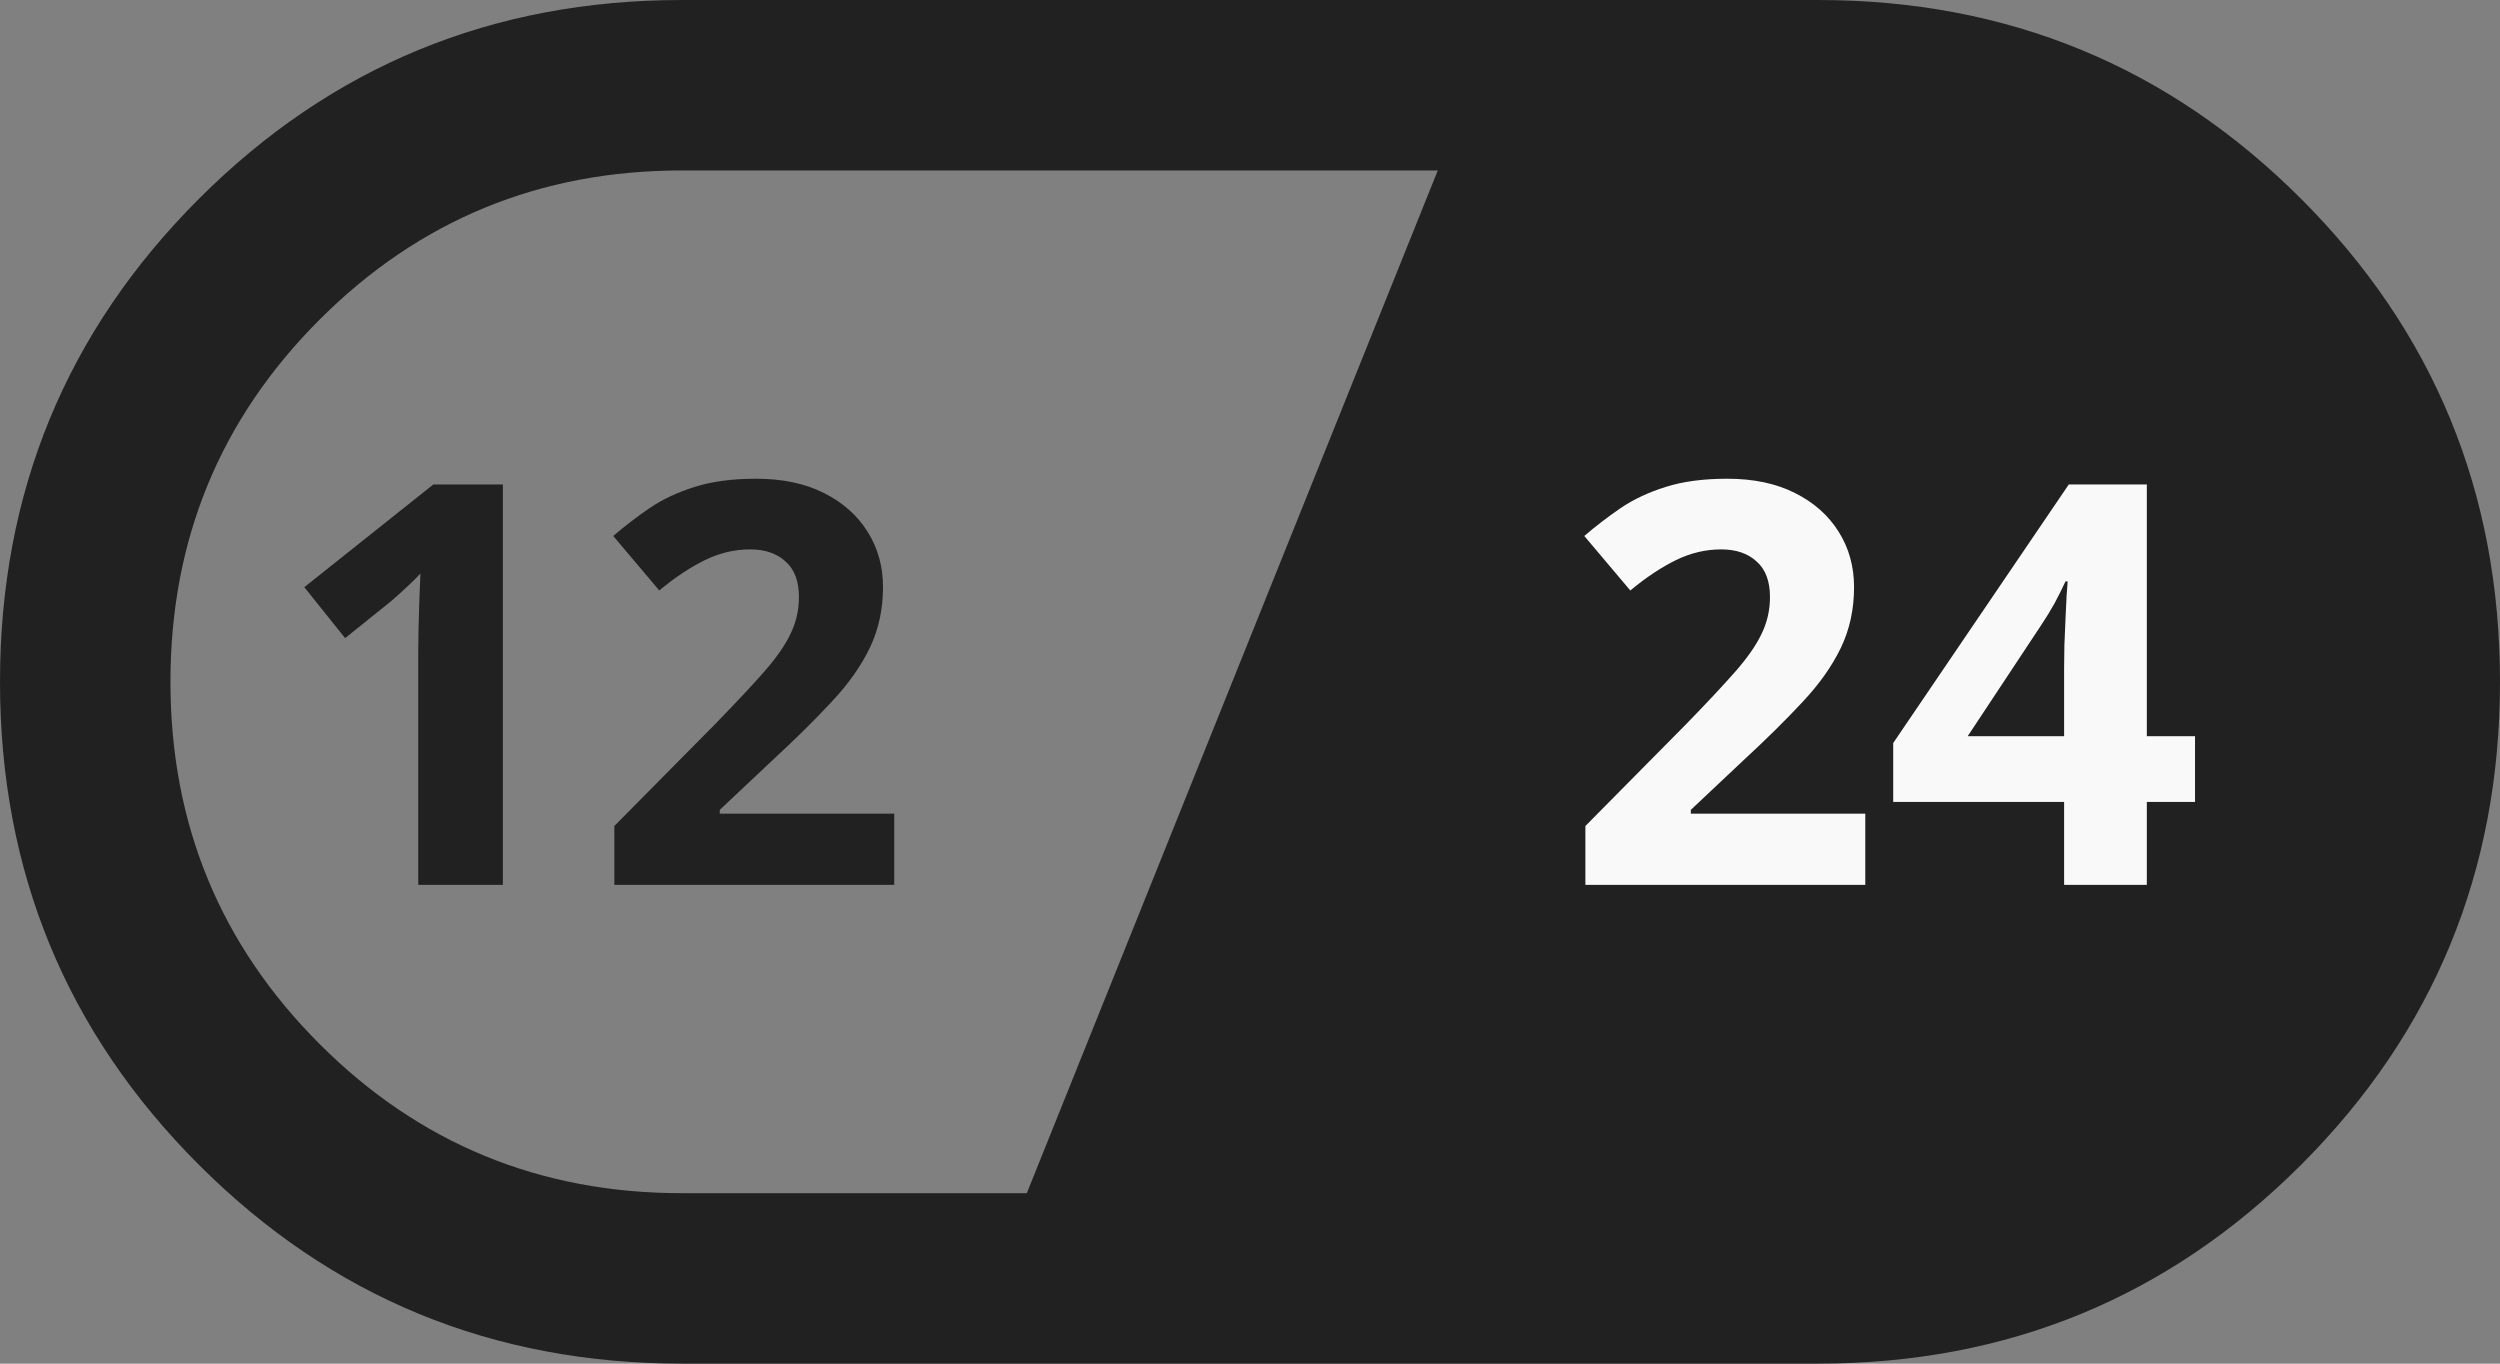 <?xml version="1.0" encoding="UTF-8"?>
<svg width="44" height="24" version="1.1" viewBox="0 -960 880 480" xmlns="http://www.w3.org/2000/svg">
 <rect x="0" y="-960" width="880" height="480" fill="#808080" stroke="none"/>
 <path d="m354.71-506.82 325.25-14.684 79.086-23.067 67.553-77.438 23.067-116.98-74.143-141.7-250.24-50.61z" fill="#212121"/>
 <path d="m240-480c-66.667 0-123.33-23.333-170-70-46.667-46.667-70-103.33-70-170s23.333-123.33 70-170c46.667-46.667 103.33-70 170-70h400c66.667 0 123.33 23.333 170 70s70 103.33 70 170-23.333 123.33-70 170-103.33 70-170 70zm0-60h400c50 0 92.5-17.5 127.5-52.5s52.5-77.5 52.5-127.5-17.5-92.5-52.5-127.5-77.5-52.5-127.5-52.5h-400c-50 0-92.5 17.5-127.5 52.5s-52.5 77.5-52.5 127.5 17.5 92.5 52.5 127.5 77.5 52.5 127.5 52.5z" fill="#212121"/>
 <path d="m354.71-506.82 170.58-424.48" fill="none" stroke="#212121" stroke-width="12.273px"/>
 <g transform="translate(-40.389 -226.02)" fill="#212121" stroke-width="4.936" aria-label="12">
  <path d="m217.4-422.5h-29.789v-81.559q0-3.374 0.096-8.291 0.096-5.013 0.289-10.219 0.193-5.302 0.386-9.544-1.06 1.253-4.338 4.338-3.181 2.989-5.977 5.399l-16.196 13.015-14.364-17.931 45.407-36.152h24.487z"/>
  <path d="m355.16-422.5h-98.526v-20.727l35.381-35.766q10.701-10.99 17.16-18.317 6.556-7.423 9.448-13.497 2.989-6.074 2.989-13.015 0-8.387-4.724-12.533-4.627-4.242-12.436-4.242-8.194 0-15.907 3.76t-16.1 10.701l-16.196-19.185q6.074-5.206 12.822-9.833 6.845-4.628 15.81-7.423 9.062-2.892 21.691-2.892 13.882 0 23.812 5.013 10.026 5.013 15.425 13.69 5.399 8.58 5.399 19.474 0 11.665-4.627 21.306-4.628 9.64-13.497 19.088-8.773 9.448-21.209 20.92l-18.124 17.064v1.35h61.41z"/>
 </g>
 <g transform="translate(-40 -240)" fill="#f9f9f9" stroke-width="4.936" aria-label="24">
  <path d="m696.58-408.52h-98.526v-20.727l35.381-35.766q10.701-10.99 17.16-18.317 6.556-7.423 9.448-13.497 2.989-6.074 2.989-13.015 0-8.387-4.724-12.533-4.627-4.242-12.436-4.242-8.194 0-15.907 3.76t-16.1 10.701l-16.196-19.185q6.074-5.206 12.822-9.833 6.845-4.627 15.81-7.423 9.062-2.892 21.691-2.892 13.882 0 23.812 5.013 10.026 5.013 15.425 13.69 5.399 8.58 5.399 19.474 0 11.665-4.628 21.306-4.627 9.64-13.497 19.088-8.773 9.448-21.209 20.92l-18.124 17.064v1.35h61.41z"/>
  <path d="m812.65-437.73h-16.967v29.211h-29.114v-29.211h-60.157v-20.727l61.796-91.007h27.476v88.596h16.967zm-46.082-23.137v-23.909q0-3.374 0.096-8.002 0.193-4.628 0.386-9.255t0.386-8.194q0.289-3.663 0.386-5.109h-0.771q-1.832 3.953-3.856 7.712-2.025 3.663-4.724 7.712l-25.837 39.044z"/>
 </g>
</svg>
